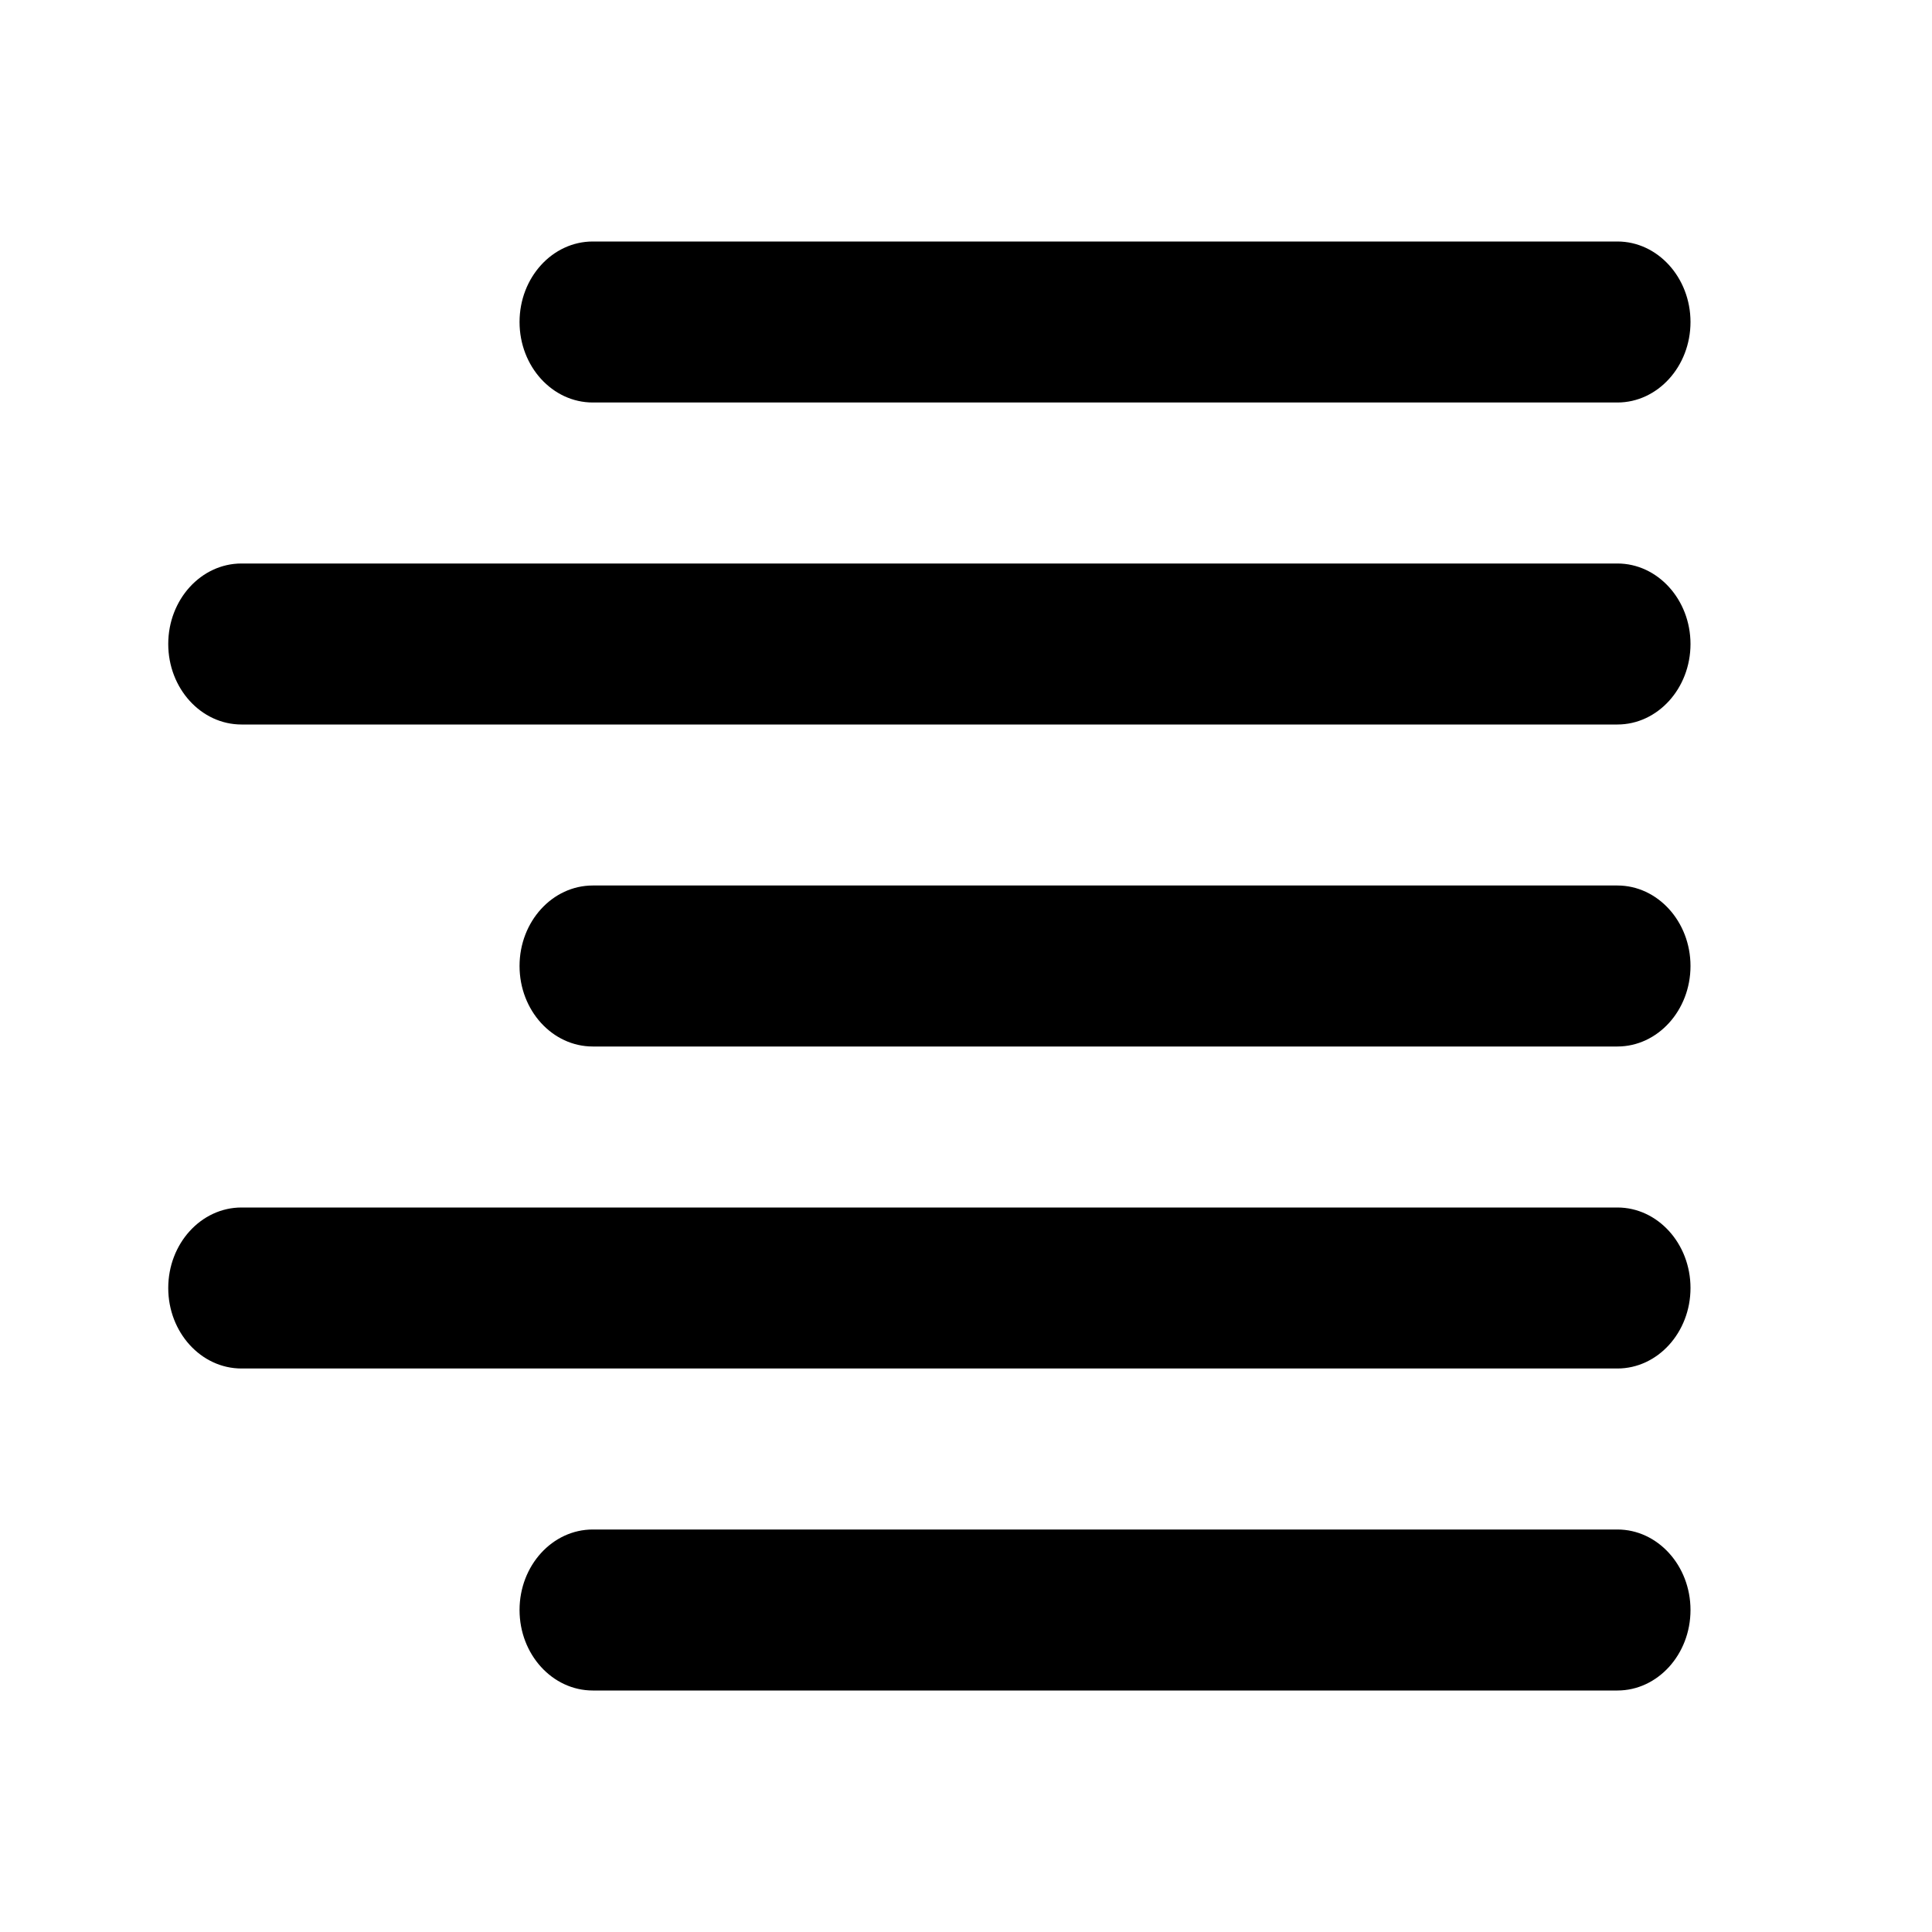 <!-- eslint-disable max-len -->
<svg viewBox="0 0 12 12">
    <path d="M10.5 2C10.5 1.724 10.296 1.5 10.046 1.5H3.682C3.431 1.5 3.227 1.724 3.227 2C3.227 2.276 3.431 2.5 3.682 2.5H10.046C10.296 2.5 10.5 2.276 10.5 2ZM10.5 4C10.5 3.724 10.296 3.5 10.046 3.5H1.5C1.249 3.5 1.045 3.724 1.045 4C1.045 4.276 1.249 4.5 1.5 4.5H10.046C10.296 4.5 10.5 4.276 10.5 4ZM10.5 6C10.5 5.724 10.296 5.5 10.046 5.5H3.682C3.431 5.5 3.227 5.724 3.227 6C3.227 6.276 3.431 6.5 3.682 6.5H10.046C10.296 6.5 10.5 6.276 10.5 6ZM10.5 8C10.5 7.724 10.296 7.5 10.046 7.5H1.5C1.249 7.5 1.045 7.724 1.045 8C1.045 8.276 1.249 8.5 1.5 8.5H10.046C10.296 8.5 10.5 8.276 10.5 8ZM10.5 10C10.5 9.724 10.296 9.5 10.046 9.5H3.682C3.431 9.5 3.227 9.724 3.227 10C3.227 10.276 3.431 10.5 3.682 10.5H10.046C10.296 10.5 10.5 10.276 10.5 10Z" />
</svg>
